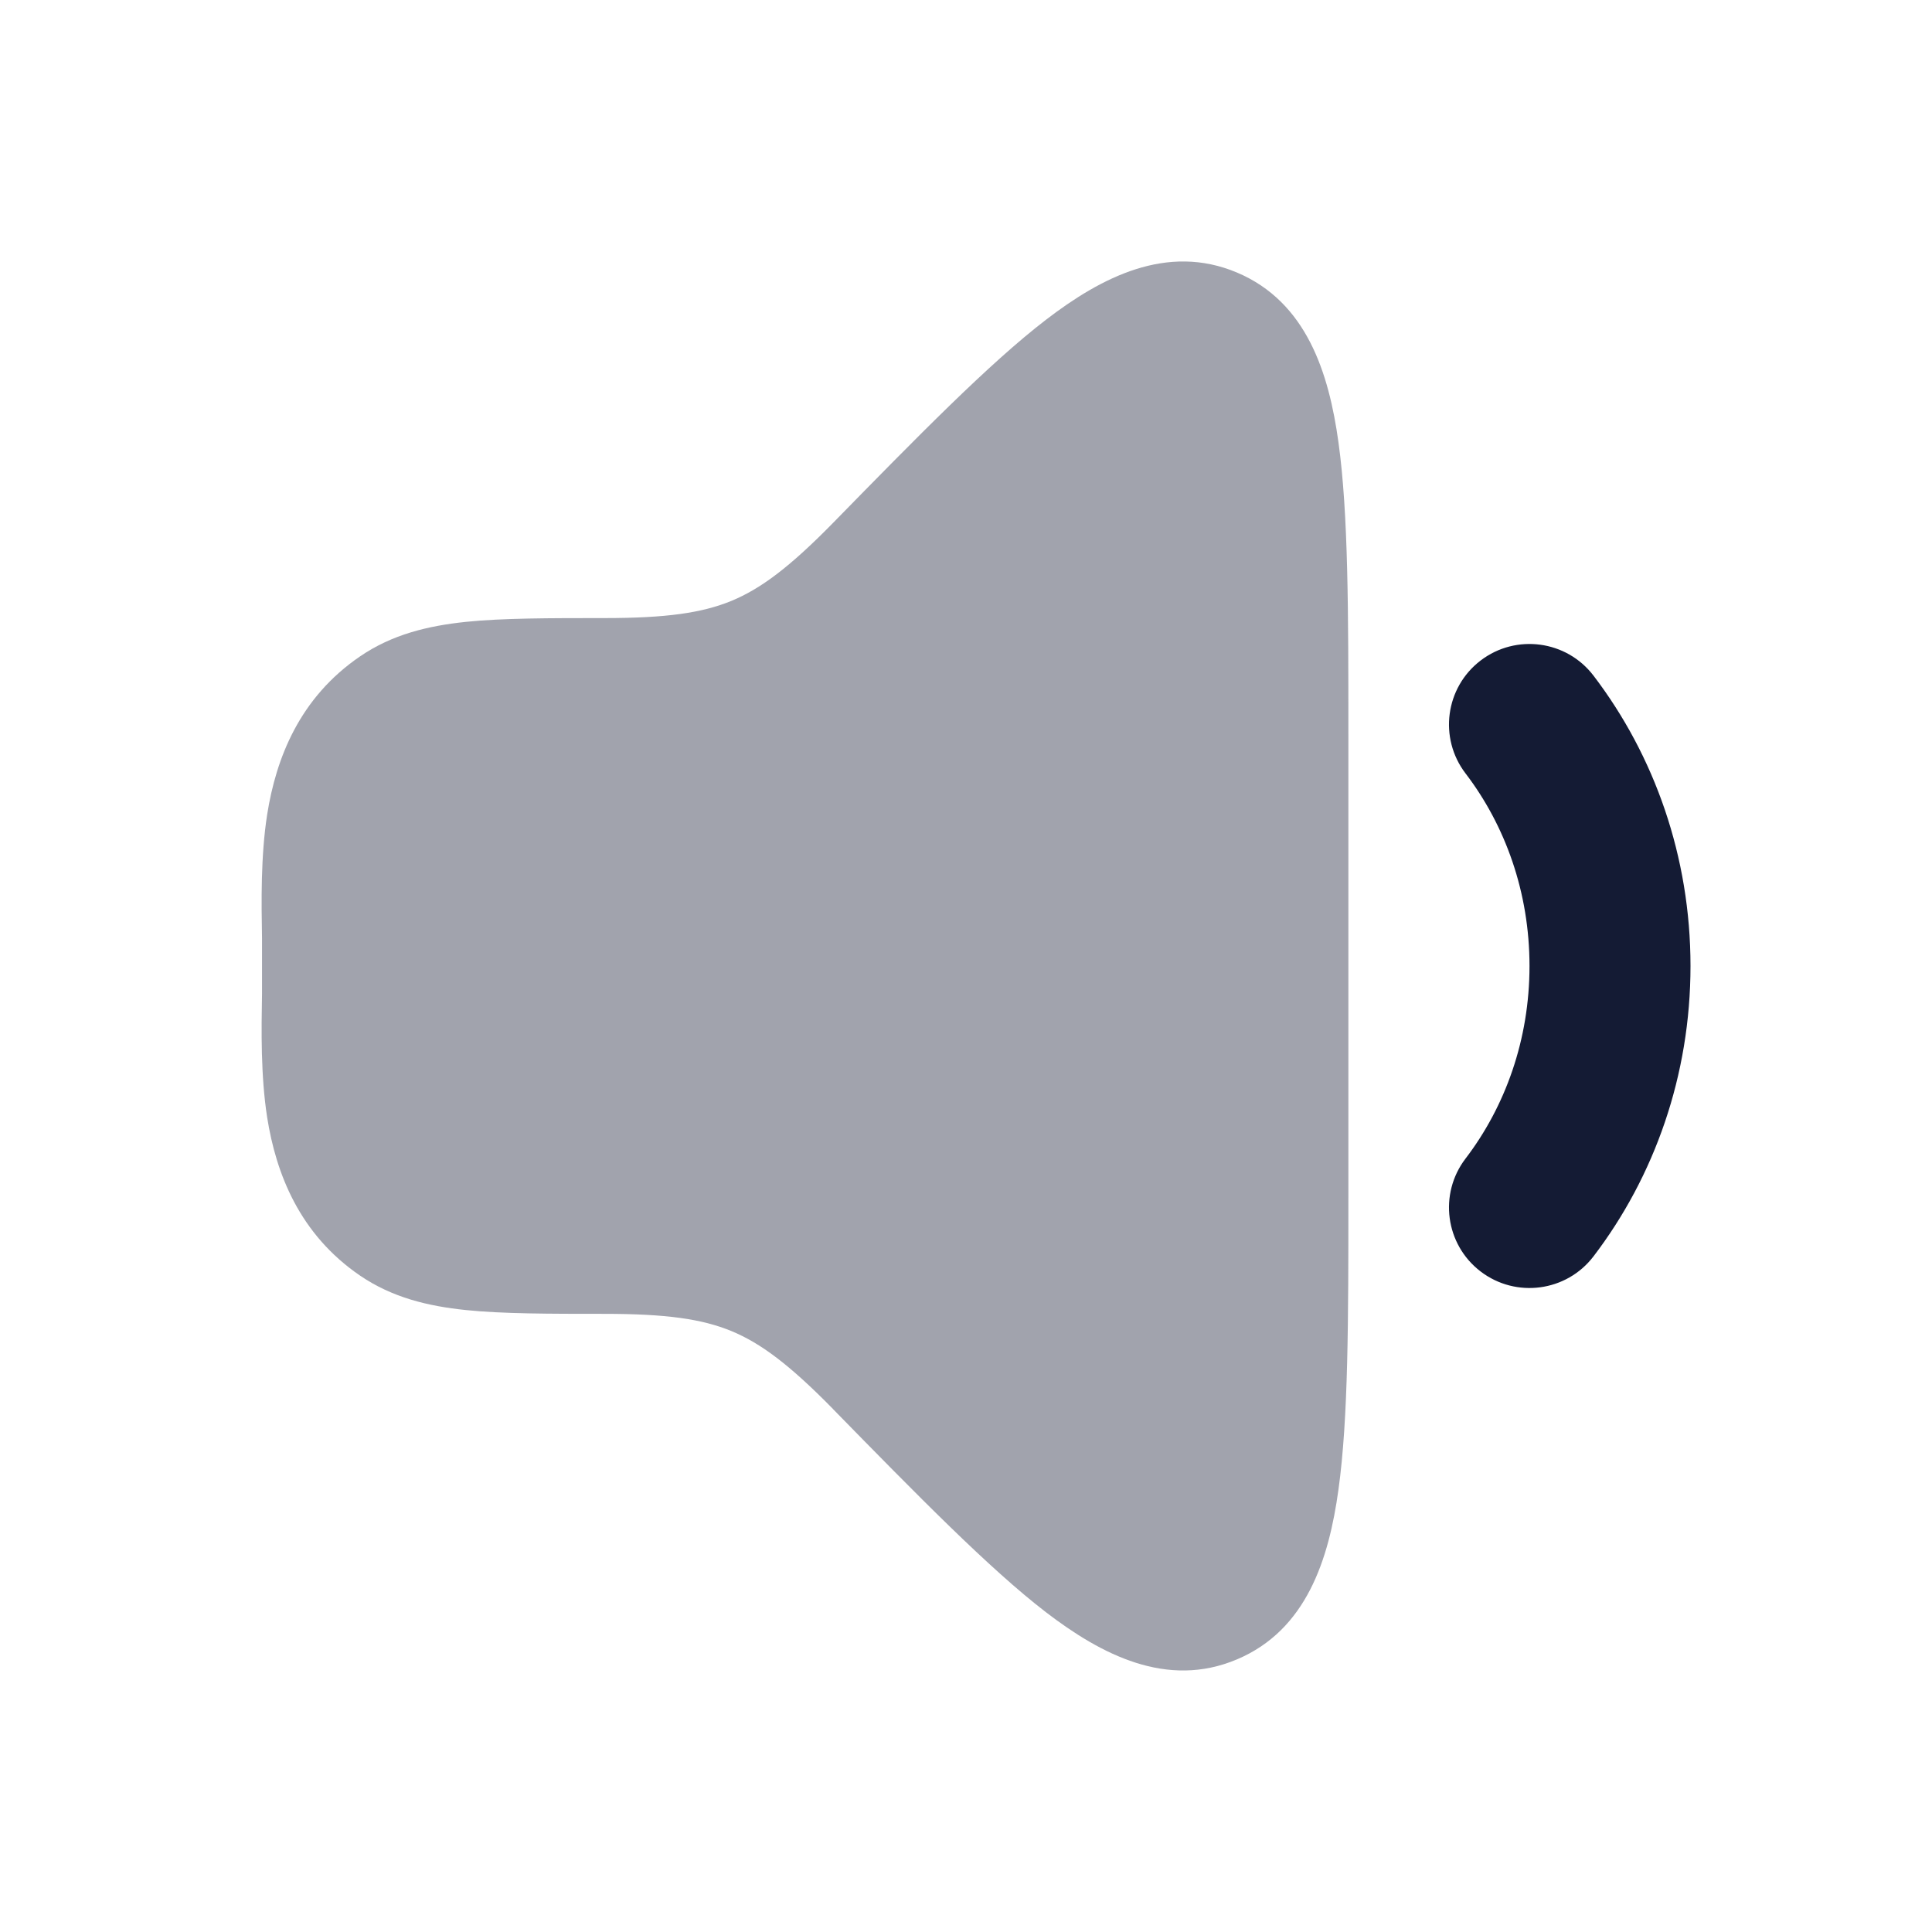 <svg width="24" height="24" viewBox="0 0 24 24" fill="none" xmlns="http://www.w3.org/2000/svg">
<path fill-rule="evenodd" clip-rule="evenodd" d="M18.393 8.205C18.832 7.87 19.46 7.954 19.795 8.393C20.552 9.385 21 10.642 21 12C21 13.358 20.552 14.615 19.795 15.607C19.46 16.046 18.832 16.13 18.393 15.795C17.954 15.46 17.87 14.832 18.205 14.393C18.699 13.746 19 12.915 19 12C19 11.085 18.699 10.254 18.205 9.607C17.87 9.168 17.954 8.54 18.393 8.205Z" fill="#141B34"/>
<path opacity="0.4" d="M12.991 3.974C13.678 3.446 14.496 3.018 15.367 3.386C16.23 3.751 16.508 4.631 16.627 5.496C16.75 6.383 16.75 7.604 16.75 9.122V14.877C16.75 16.396 16.75 17.616 16.627 18.503C16.508 19.369 16.23 20.248 15.367 20.613C14.496 20.982 13.678 20.553 12.991 20.026C12.289 19.486 11.396 18.575 10.347 17.503L10.347 17.502C9.807 16.952 9.449 16.685 9.086 16.535C8.722 16.385 8.279 16.321 7.506 16.321C6.838 16.321 6.24 16.321 5.787 16.274C5.312 16.225 4.871 16.117 4.474 15.847C3.718 15.331 3.429 14.576 3.319 13.882C3.238 13.364 3.247 12.796 3.255 12.338V11.661C3.247 11.203 3.238 10.635 3.319 10.117C3.429 9.423 3.718 8.668 4.474 8.153C4.871 7.882 5.312 7.775 5.787 7.725C6.24 7.678 6.838 7.678 7.506 7.678C8.279 7.678 8.722 7.614 9.087 7.464C9.449 7.314 9.807 7.048 10.347 6.497L10.347 6.497C11.396 5.425 12.289 4.513 12.991 3.974Z" fill="#141B34"/>
</svg>
